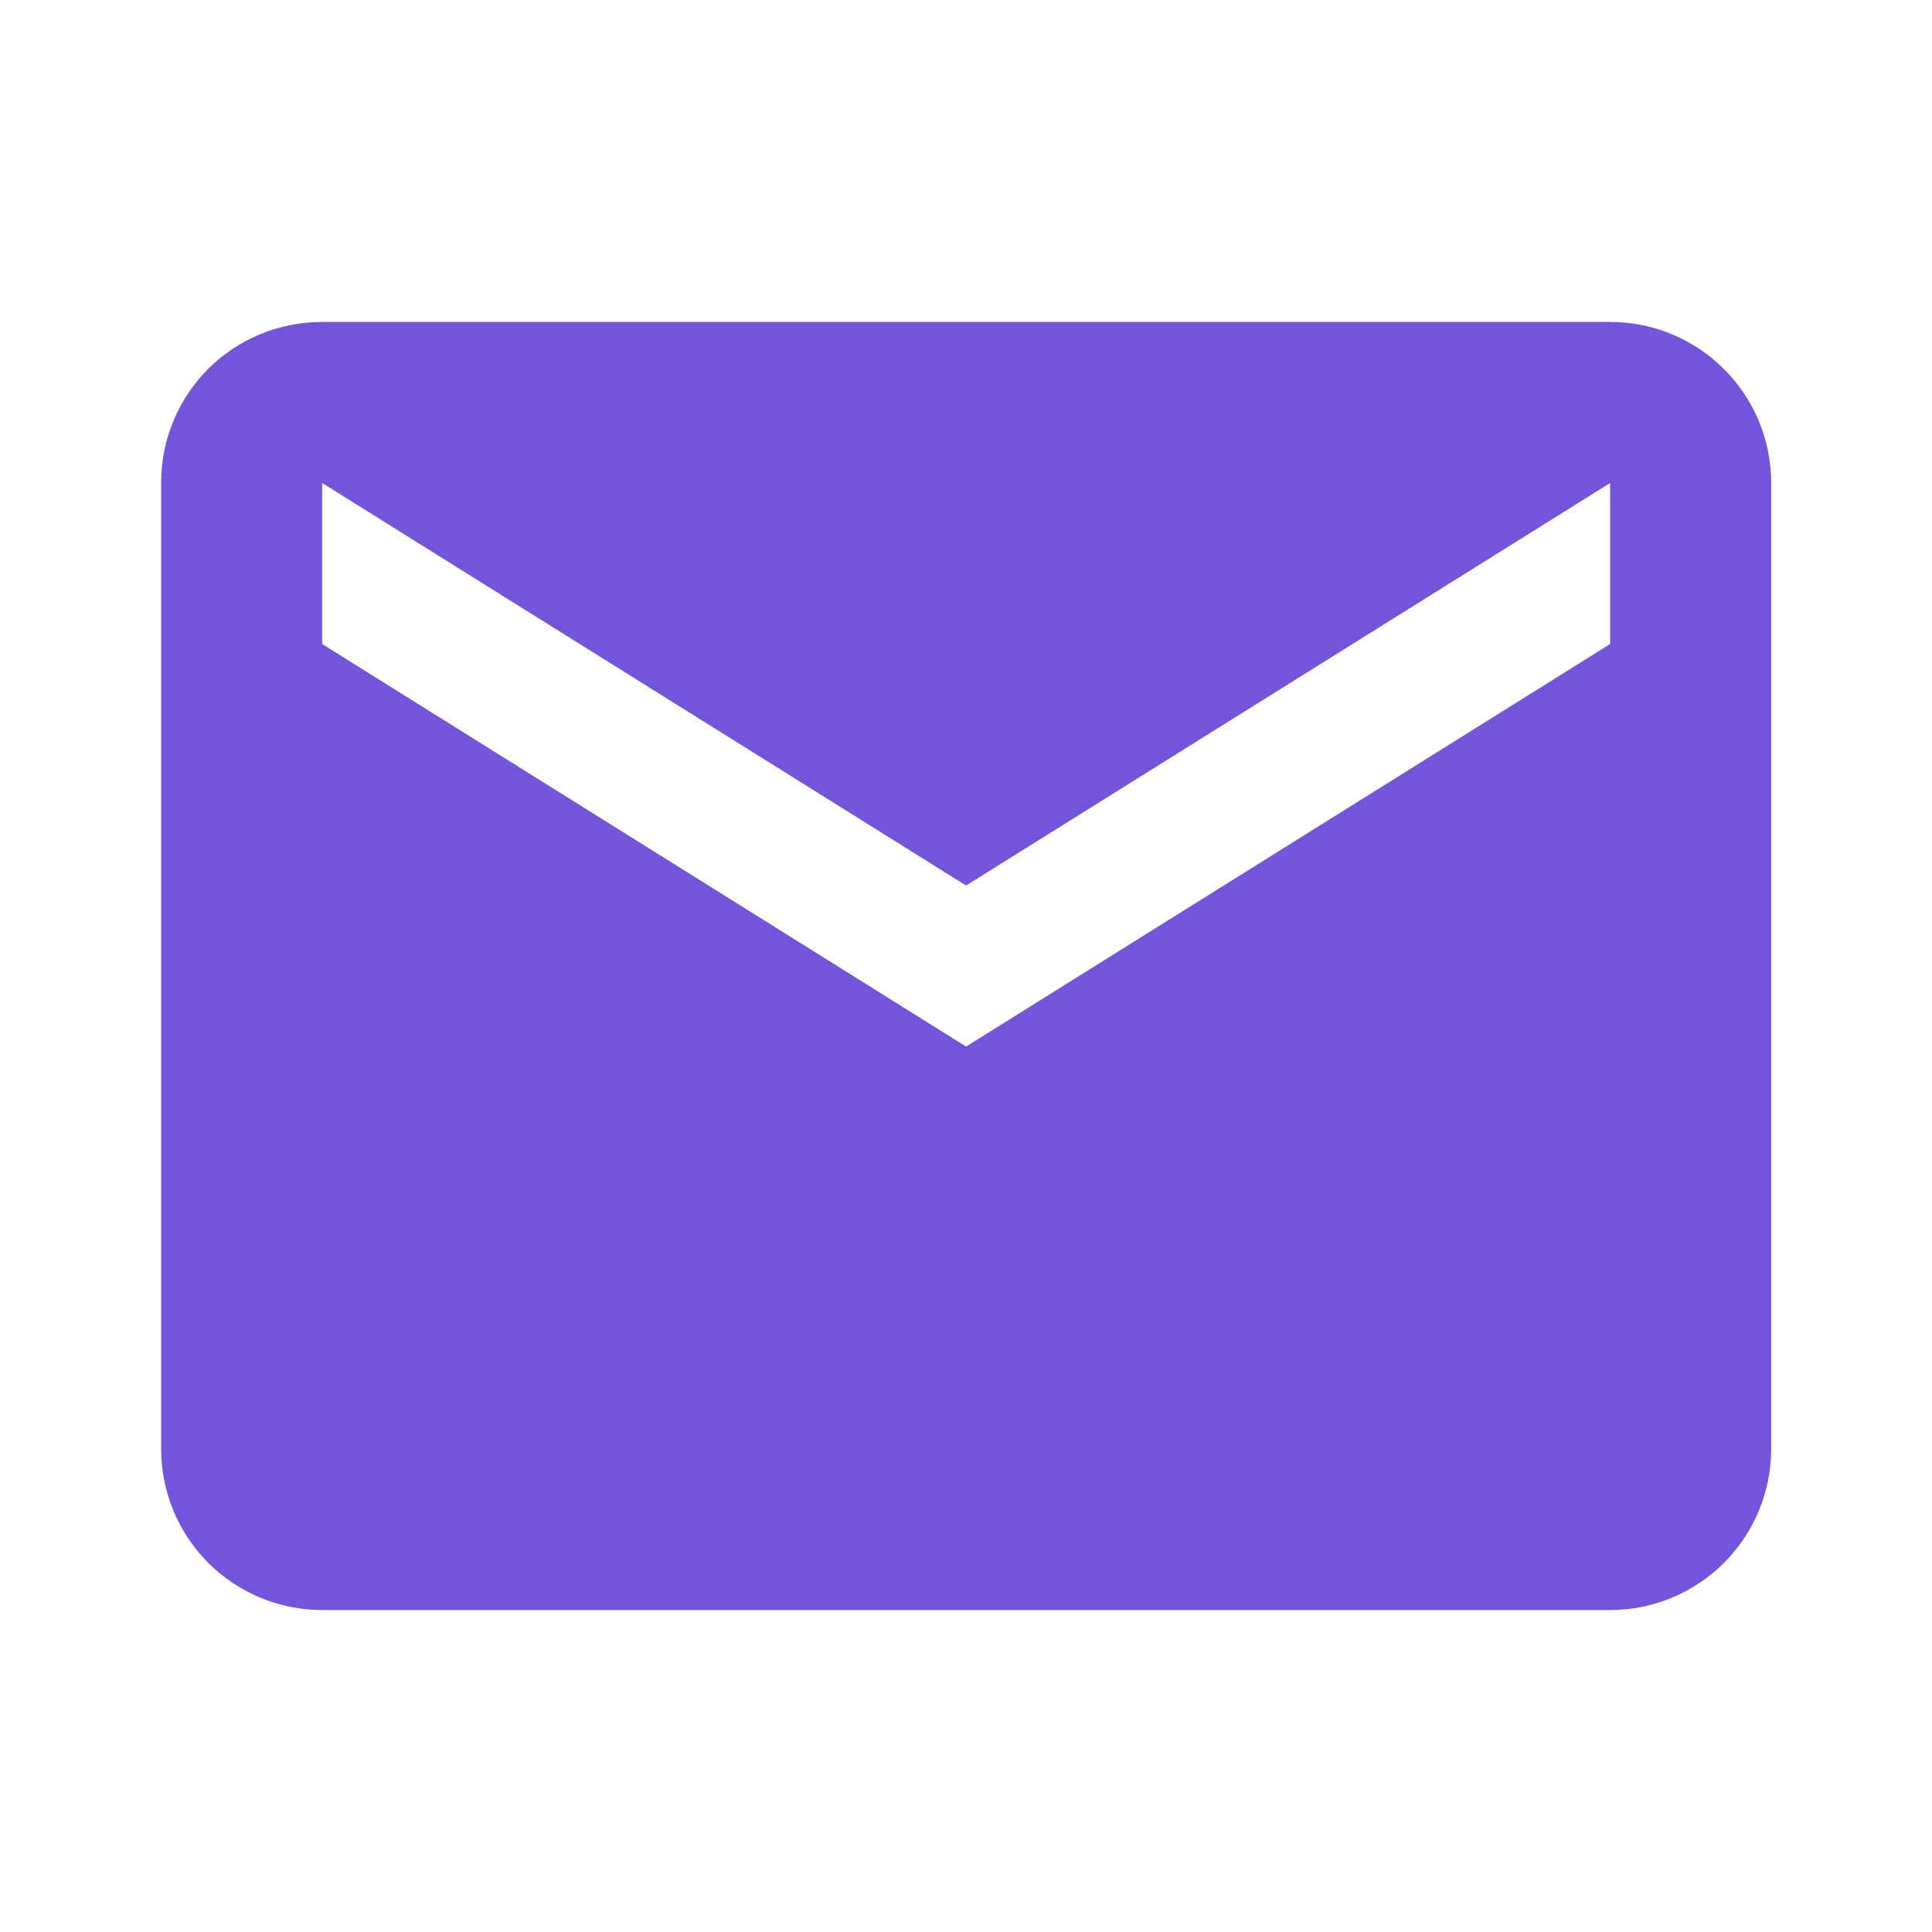 <svg width="20" height="20" viewBox="0 0 20 20" fill="none" xmlns="http://www.w3.org/2000/svg">
<g id="email">
<path id="Vector" d="M16.668 6.667L10.001 10.834L3.335 6.667V5L10.001 9.167L16.668 5V6.667ZM16.668 3.333H3.335C2.41 3.333 1.668 4.075 1.668 5V15C1.668 15.442 1.844 15.866 2.156 16.179C2.469 16.491 2.893 16.667 3.335 16.667H16.668C17.11 16.667 17.534 16.491 17.846 16.179C18.159 15.866 18.335 15.442 18.335 15V5C18.335 4.075 17.585 3.333 16.668 3.333Z" fill="#7255DB"/>
</g>
</svg>
